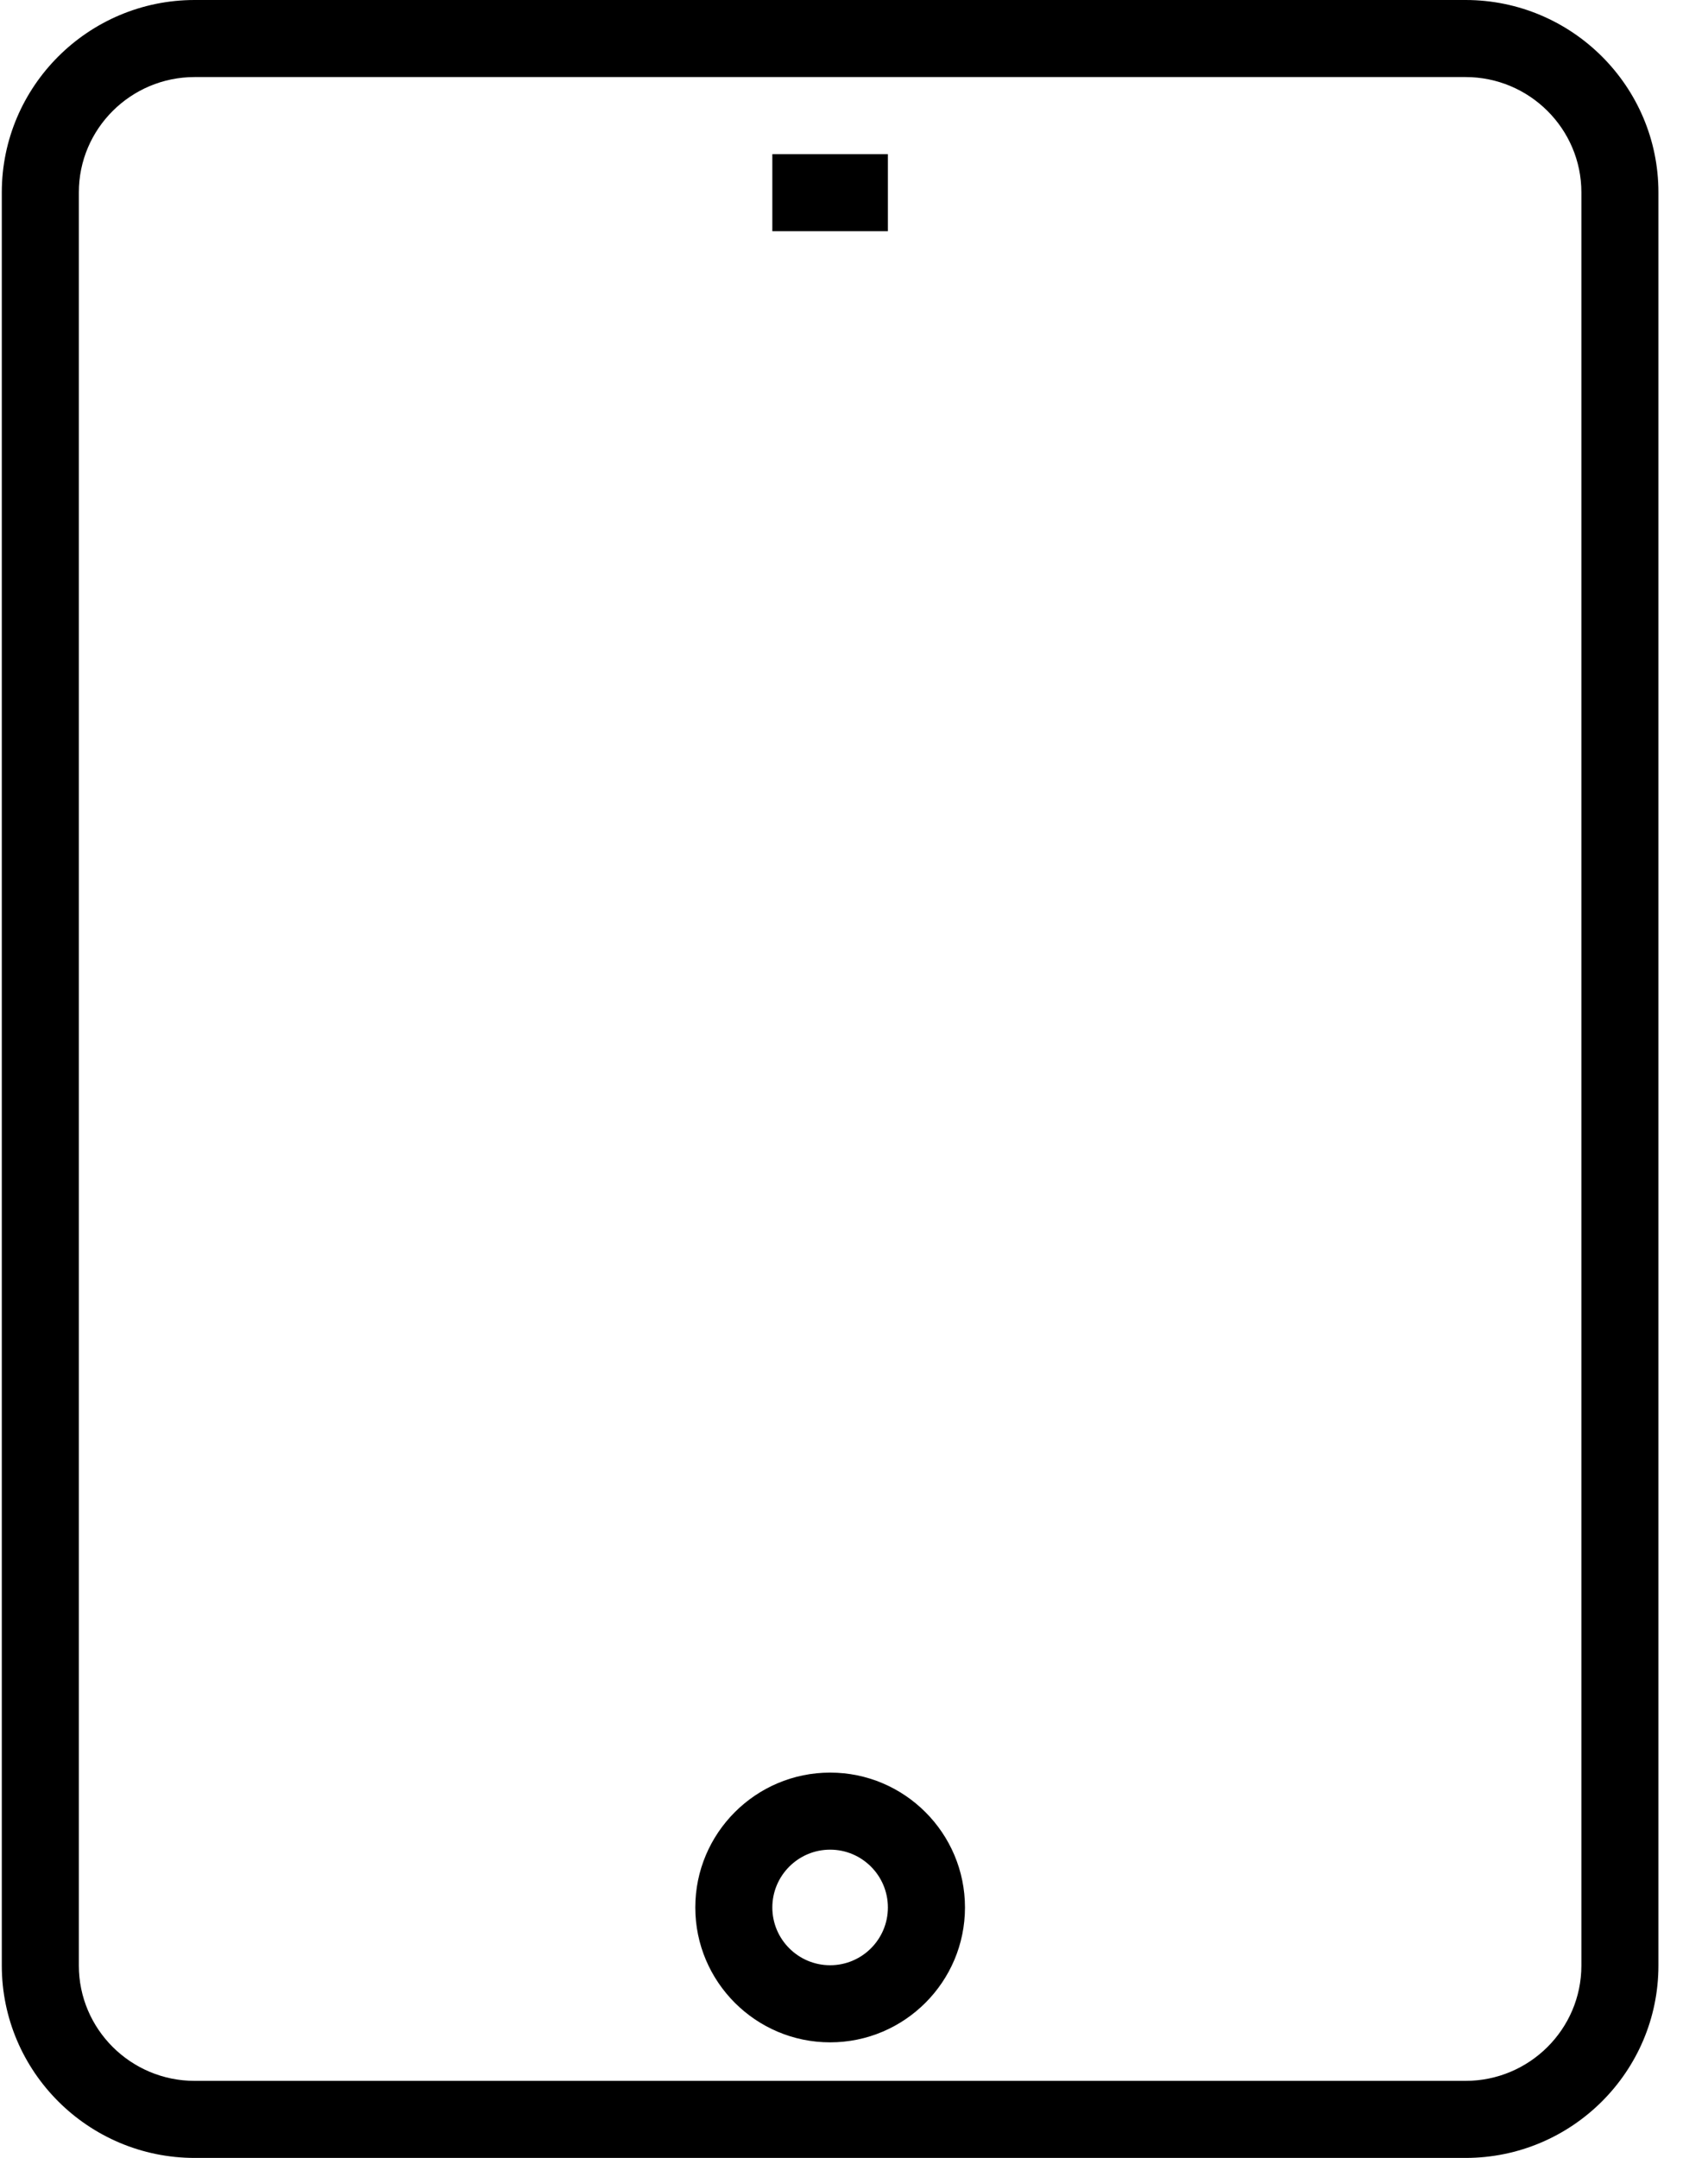 <svg width="38" height="48" viewBox="0 0 38 48" fill="none" xmlns="http://www.w3.org/2000/svg">
<rect x="17.183" y="3.429" width="2.571" height="1.714" fill="black"/>
<path fill-rule="evenodd" clip-rule="evenodd" d="M15.469 42.429C15.469 40.775 16.815 39.429 18.469 39.429C20.123 39.429 21.469 40.775 21.469 42.429C21.469 44.083 20.123 45.429 18.469 45.429C16.815 45.429 15.469 44.083 15.469 42.429ZM17.183 42.429C17.183 43.138 17.76 43.714 18.469 43.714C19.178 43.714 19.754 43.138 19.754 42.429C19.754 41.72 19.178 41.143 18.469 41.143C17.76 41.143 17.183 41.72 17.183 42.429Z" fill="black"/>
<path fill-rule="evenodd" clip-rule="evenodd" d="M4.331 0H32.606C34.972 0 36.897 1.92 36.897 4.279V43.721C36.897 46.08 34.972 48 32.606 48H4.331C1.965 48 0.04 46.08 0.04 43.721V4.279C0.04 1.92 1.965 0 4.331 0ZM32.606 46.286C34.027 46.286 35.183 45.135 35.183 43.721H35.183V4.279C35.183 2.865 34.027 1.714 32.606 1.714H4.331C2.91 1.714 1.754 2.865 1.754 4.279V43.721C1.754 45.135 2.91 46.286 4.331 46.286H32.606Z" fill="black"/>
</svg>
